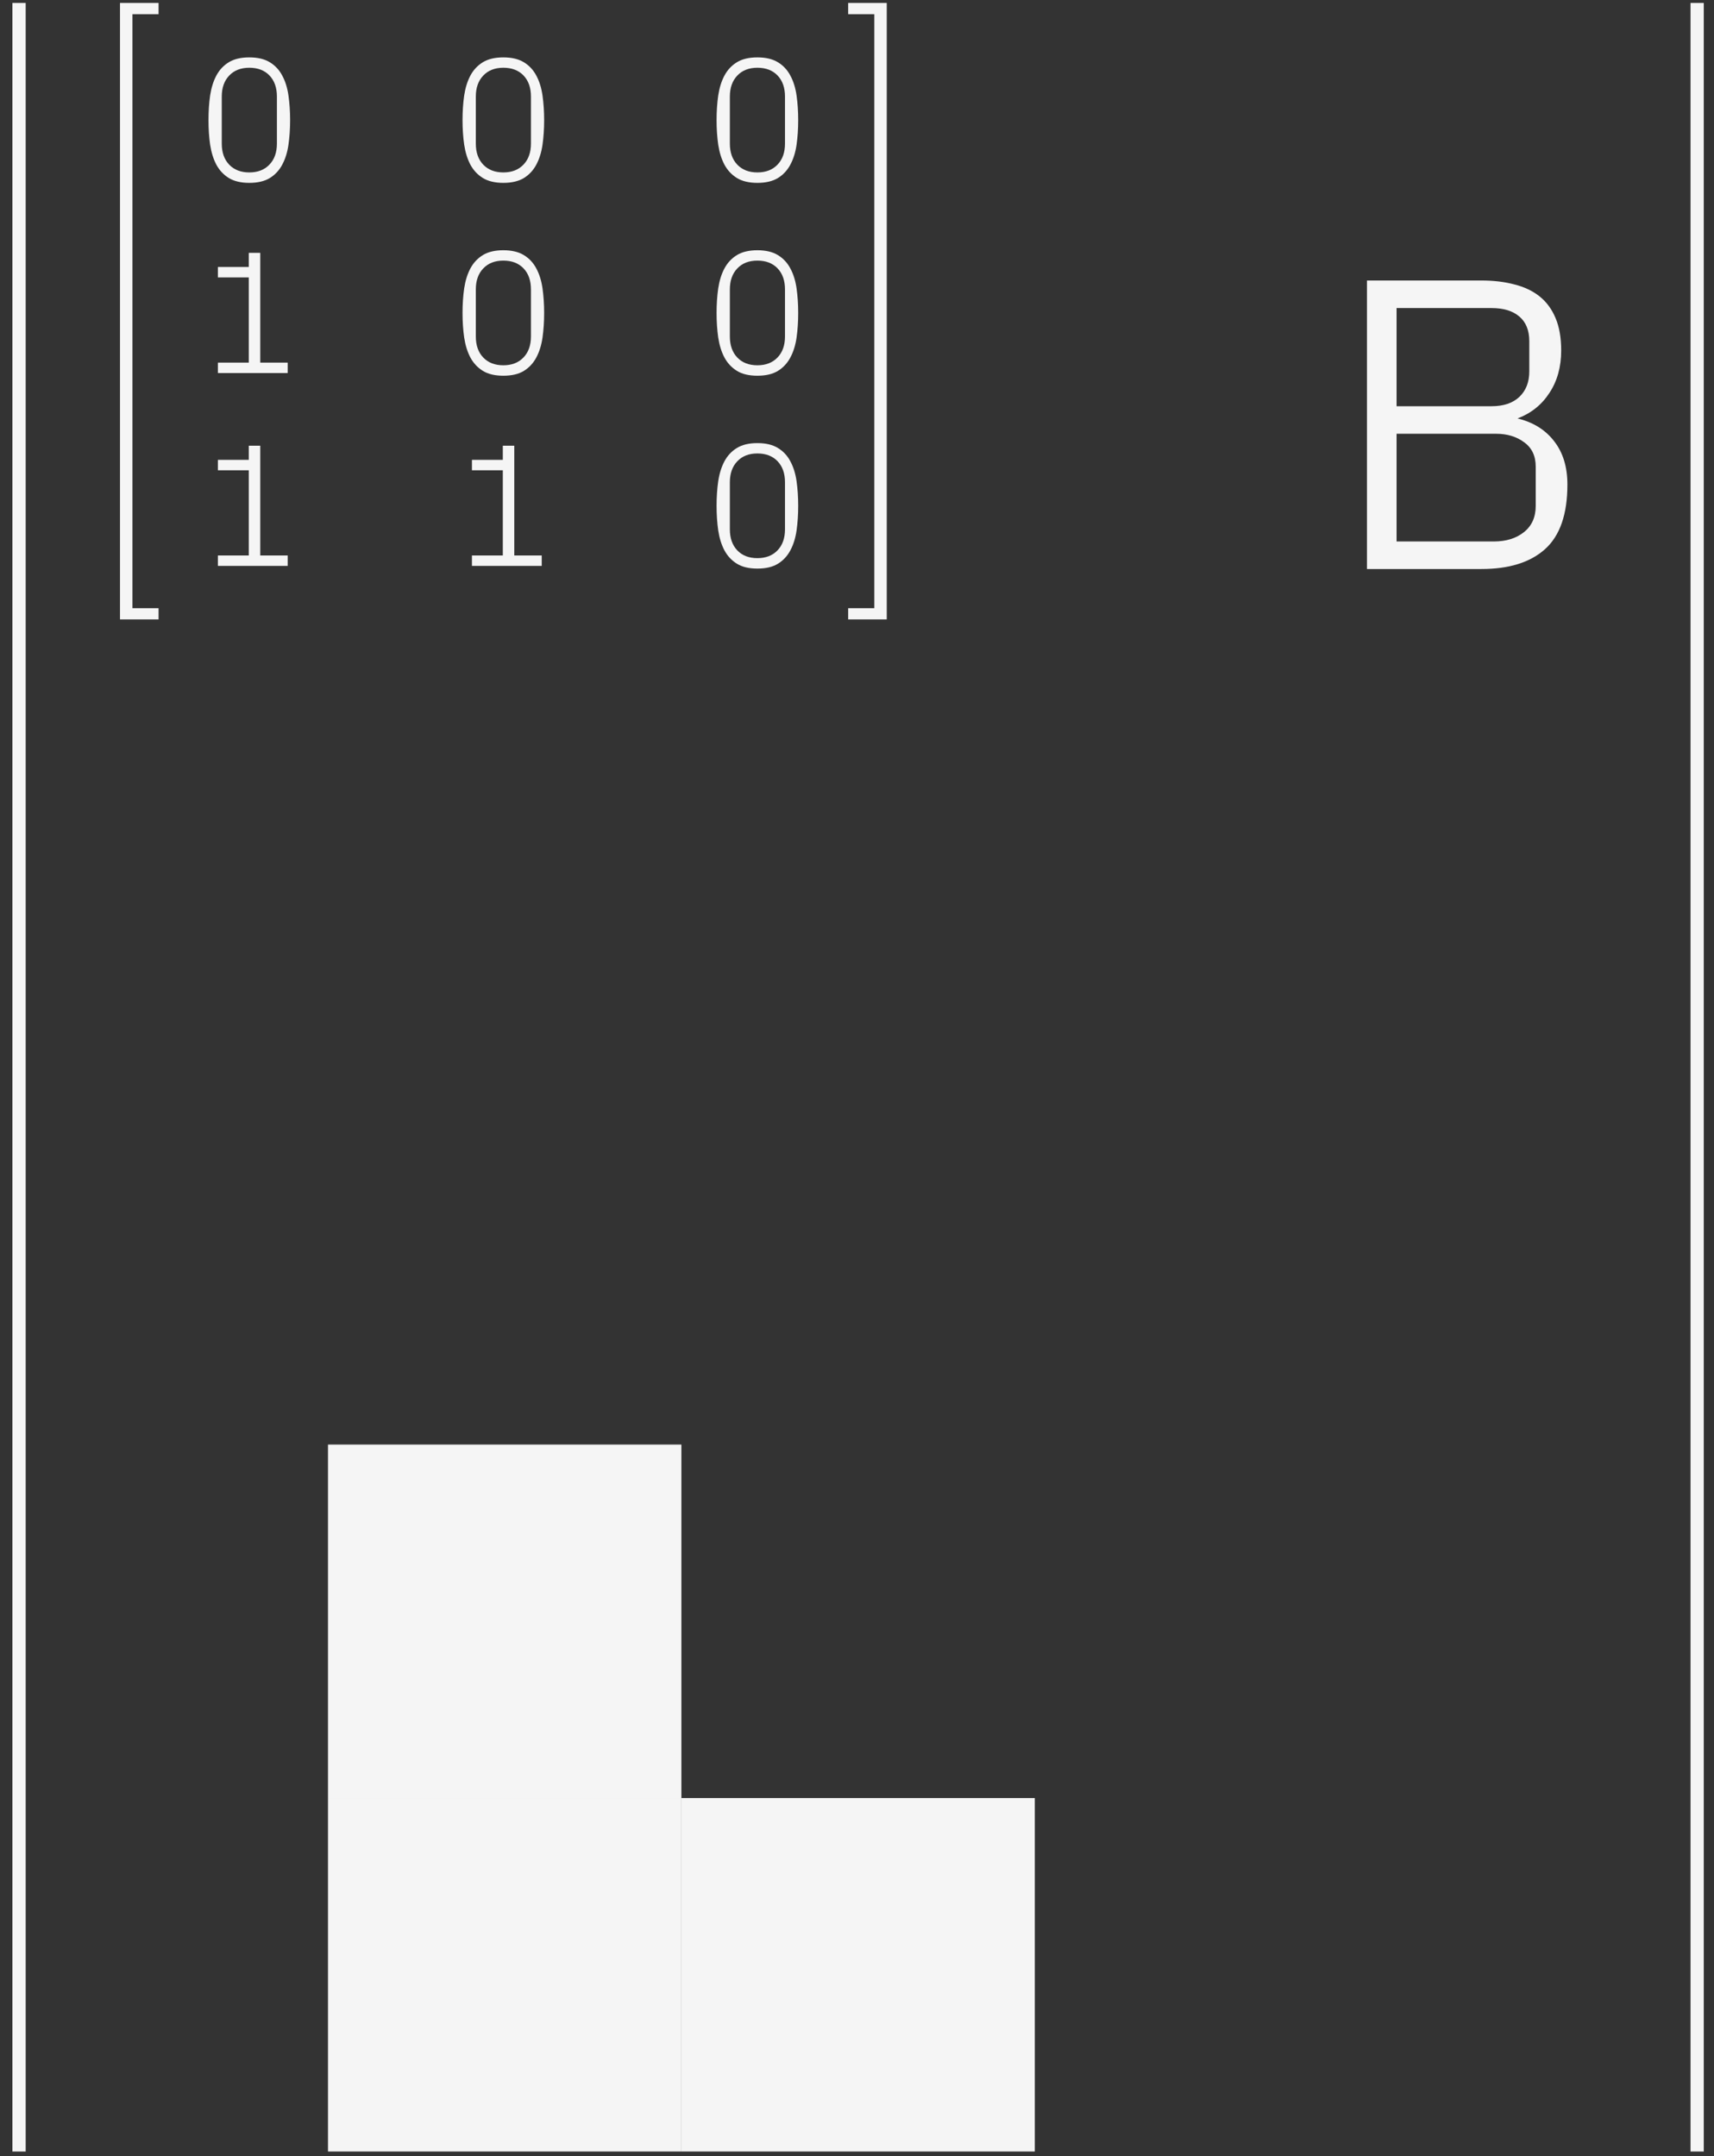 <svg width="97" height="122" viewBox="0 0 97 122" fill="none" xmlns="http://www.w3.org/2000/svg">
<rect x="0" y="0" width="97" height="122" fill="#333333" stroke="none"/>
<path d="M6.791 35.047V0.167H8.974V0.803H7.496V34.412H8.974V35.047H6.791Z" fill="#F5F5F5"/>
<path d="M50.184 35.047V0.167H48.001V0.803H49.48V34.412H48.001V35.047H50.184Z" fill="#F5F5F5"/>
<path d="M12.331 32.019V31.429H14.079V26.609H12.331V26.018H14.079V25.218H14.728V31.429H16.281V32.019H12.331Z" fill="#F5F5F5"/>
<path d="M26.708 32.019V31.429H28.456V26.609H26.708V26.018H28.456V25.218H29.105V31.429H30.658V32.019H26.708Z" fill="#F5F5F5"/>
<path d="M77.36 32.195V15.871H83.841C84.528 15.871 85.149 15.945 85.704 16.094C86.266 16.234 86.743 16.461 87.133 16.773C87.524 17.086 87.825 17.496 88.036 18.004C88.247 18.504 88.352 19.113 88.352 19.832C88.352 20.762 88.129 21.562 87.684 22.234C87.247 22.906 86.645 23.387 85.879 23.676C86.762 23.887 87.454 24.316 87.954 24.965C88.454 25.605 88.704 26.422 88.704 27.414C88.704 29.094 88.282 30.312 87.438 31.07C86.602 31.82 85.403 32.195 83.841 32.195H77.36ZM79.036 30.637H84.532C85.235 30.637 85.805 30.461 86.243 30.109C86.688 29.758 86.911 29.262 86.911 28.621V26.406C86.911 25.797 86.692 25.336 86.254 25.023C85.825 24.703 85.297 24.543 84.672 24.543H79.036V30.637ZM79.036 22.984H84.415C85.087 22.984 85.61 22.808 85.985 22.457C86.36 22.098 86.547 21.617 86.547 21.015V19.305C86.547 18.695 86.36 18.23 85.985 17.91C85.61 17.59 85.087 17.43 84.415 17.43H79.036V22.984Z" fill="#F5F5F5"/>
<path d="M40.553 28.621C40.553 28.126 40.584 27.662 40.646 27.229C40.711 26.796 40.828 26.421 40.998 26.101C41.17 25.779 41.406 25.527 41.706 25.345C42.005 25.162 42.391 25.071 42.863 25.071C43.335 25.071 43.721 25.162 44.02 25.345C44.323 25.527 44.559 25.779 44.728 26.101C44.901 26.421 45.018 26.796 45.08 27.229C45.141 27.662 45.172 28.126 45.172 28.621C45.172 29.116 45.141 29.58 45.08 30.013C45.018 30.442 44.901 30.818 44.728 31.14C44.559 31.459 44.324 31.712 44.025 31.897C43.725 32.08 43.338 32.171 42.863 32.171C42.391 32.171 42.005 32.08 41.706 31.897C41.406 31.712 41.17 31.459 40.998 31.14C40.828 30.818 40.711 30.441 40.646 30.008C40.584 29.575 40.553 29.113 40.553 28.621ZM41.305 29.949C41.305 30.45 41.445 30.848 41.725 31.14C42.005 31.433 42.384 31.58 42.863 31.58C43.341 31.58 43.721 31.433 44.001 31.14C44.284 30.848 44.425 30.45 44.425 29.949V27.288C44.425 26.787 44.285 26.39 44.005 26.097C43.725 25.804 43.345 25.657 42.863 25.657C42.384 25.657 42.005 25.805 41.725 26.101C41.445 26.394 41.305 26.79 41.305 27.288V29.949Z" fill="#F5F5F5"/>
<path d="M12.331 21.107V20.517H14.079V15.697H12.331V15.106H14.079V14.306H14.728V20.517H16.281V21.107H12.331Z" fill="#F5F5F5"/>
<path d="M26.176 17.709C26.176 17.214 26.207 16.75 26.269 16.317C26.334 15.884 26.451 15.508 26.62 15.189C26.793 14.867 27.029 14.615 27.328 14.432C27.628 14.25 28.013 14.159 28.485 14.159C28.957 14.159 29.343 14.25 29.643 14.432C29.945 14.615 30.181 14.867 30.351 15.189C30.523 15.508 30.64 15.884 30.702 16.317C30.764 16.75 30.795 17.214 30.795 17.709C30.795 18.204 30.764 18.668 30.702 19.101C30.64 19.53 30.523 19.906 30.351 20.228C30.181 20.547 29.947 20.8 29.648 20.985C29.348 21.168 28.961 21.259 28.485 21.259C28.013 21.259 27.628 21.168 27.328 20.985C27.029 20.8 26.793 20.547 26.62 20.228C26.451 19.906 26.334 19.529 26.269 19.096C26.207 18.663 26.176 18.2 26.176 17.709ZM26.928 19.037C26.928 19.538 27.068 19.935 27.348 20.228C27.628 20.521 28.007 20.668 28.485 20.668C28.964 20.668 29.343 20.521 29.623 20.228C29.906 19.935 30.048 19.538 30.048 19.037V16.376C30.048 15.875 29.908 15.477 29.628 15.184C29.348 14.892 28.967 14.745 28.485 14.745C28.007 14.745 27.628 14.893 27.348 15.189C27.068 15.482 26.928 15.878 26.928 16.376V19.037Z" fill="#F5F5F5"/>
<path d="M40.553 17.709C40.553 17.214 40.584 16.75 40.646 16.317C40.711 15.884 40.828 15.508 40.998 15.189C41.17 14.867 41.406 14.615 41.706 14.432C42.005 14.25 42.391 14.159 42.863 14.159C43.335 14.159 43.721 14.25 44.02 14.432C44.323 14.615 44.559 14.867 44.728 15.189C44.901 15.508 45.018 15.884 45.08 16.317C45.141 16.75 45.172 17.214 45.172 17.709C45.172 18.204 45.141 18.668 45.08 19.101C45.018 19.53 44.901 19.906 44.728 20.228C44.559 20.547 44.324 20.8 44.025 20.985C43.725 21.168 43.338 21.259 42.863 21.259C42.391 21.259 42.005 21.168 41.706 20.985C41.406 20.8 41.17 20.547 40.998 20.228C40.828 19.906 40.711 19.529 40.646 19.096C40.584 18.663 40.553 18.2 40.553 17.709ZM41.305 19.037C41.305 19.538 41.445 19.935 41.725 20.228C42.005 20.521 42.384 20.668 42.863 20.668C43.341 20.668 43.721 20.521 44.001 20.228C44.284 19.935 44.425 19.538 44.425 19.037V16.376C44.425 15.875 44.285 15.477 44.005 15.184C43.725 14.892 43.345 14.745 42.863 14.745C42.384 14.745 42.005 14.893 41.725 15.189C41.445 15.482 41.305 15.878 41.305 16.376V19.037Z" fill="#F5F5F5"/>
<path d="M11.799 6.797C11.799 6.302 11.829 5.838 11.891 5.405C11.957 4.972 12.074 4.596 12.243 4.277C12.415 3.955 12.651 3.703 12.951 3.52C13.25 3.338 13.636 3.247 14.108 3.247C14.58 3.247 14.966 3.338 15.265 3.52C15.568 3.703 15.804 3.955 15.973 4.277C16.146 4.596 16.263 4.972 16.325 5.405C16.387 5.838 16.418 6.302 16.418 6.797C16.418 7.292 16.387 7.755 16.325 8.188C16.263 8.618 16.146 8.994 15.973 9.316C15.804 9.635 15.57 9.888 15.27 10.073C14.971 10.255 14.583 10.347 14.108 10.347C13.636 10.347 13.25 10.255 12.951 10.073C12.651 9.888 12.415 9.635 12.243 9.316C12.074 8.994 11.957 8.616 11.891 8.183C11.829 7.751 11.799 7.288 11.799 6.797ZM12.55 8.125C12.55 8.626 12.691 9.023 12.97 9.316C13.25 9.609 13.63 9.756 14.108 9.756C14.587 9.756 14.966 9.609 15.246 9.316C15.529 9.023 15.671 8.626 15.671 8.125V5.464C15.671 4.962 15.531 4.565 15.251 4.272C14.971 3.979 14.59 3.833 14.108 3.833C13.63 3.833 13.25 3.981 12.97 4.277C12.691 4.57 12.55 4.966 12.55 5.464V8.125Z" fill="#F5F5F5"/>
<path d="M26.176 6.797C26.176 6.302 26.207 5.838 26.269 5.405C26.334 4.972 26.451 4.596 26.62 4.277C26.793 3.955 27.029 3.703 27.328 3.52C27.628 3.338 28.013 3.247 28.485 3.247C28.957 3.247 29.343 3.338 29.643 3.52C29.945 3.703 30.181 3.955 30.351 4.277C30.523 4.596 30.64 4.972 30.702 5.405C30.764 5.838 30.795 6.302 30.795 6.797C30.795 7.292 30.764 7.755 30.702 8.188C30.64 8.618 30.523 8.994 30.351 9.316C30.181 9.635 29.947 9.888 29.648 10.073C29.348 10.255 28.961 10.347 28.485 10.347C28.013 10.347 27.628 10.255 27.328 10.073C27.029 9.888 26.793 9.635 26.62 9.316C26.451 8.994 26.334 8.616 26.269 8.183C26.207 7.751 26.176 7.288 26.176 6.797ZM26.928 8.125C26.928 8.626 27.068 9.023 27.348 9.316C27.628 9.609 28.007 9.756 28.485 9.756C28.964 9.756 29.343 9.609 29.623 9.316C29.906 9.023 30.048 8.626 30.048 8.125V5.464C30.048 4.962 29.908 4.565 29.628 4.272C29.348 3.979 28.967 3.833 28.485 3.833C28.007 3.833 27.628 3.981 27.348 4.277C27.068 4.57 26.928 4.966 26.928 5.464V8.125Z" fill="#F5F5F5"/>
<path d="M40.553 6.797C40.553 6.302 40.584 5.838 40.646 5.405C40.711 4.972 40.828 4.596 40.998 4.277C41.17 3.955 41.406 3.703 41.706 3.52C42.005 3.338 42.391 3.247 42.863 3.247C43.335 3.247 43.721 3.338 44.02 3.52C44.323 3.703 44.559 3.955 44.728 4.277C44.901 4.596 45.018 4.972 45.08 5.405C45.141 5.838 45.172 6.302 45.172 6.797C45.172 7.292 45.141 7.755 45.08 8.188C45.018 8.618 44.901 8.994 44.728 9.316C44.559 9.635 44.324 9.888 44.025 10.073C43.725 10.255 43.338 10.347 42.863 10.347C42.391 10.347 42.005 10.255 41.706 10.073C41.406 9.888 41.17 9.635 40.998 9.316C40.828 8.994 40.711 8.616 40.646 8.183C40.584 7.751 40.553 7.288 40.553 6.797ZM41.305 8.125C41.305 8.626 41.445 9.023 41.725 9.316C42.005 9.609 42.384 9.756 42.863 9.756C43.341 9.756 43.721 9.609 44.001 9.316C44.284 9.023 44.425 8.626 44.425 8.125V5.464C44.425 4.962 44.285 4.565 44.005 4.272C43.725 3.979 43.345 3.833 42.863 3.833C42.384 3.833 42.005 3.981 41.725 4.277C41.445 4.57 41.305 4.966 41.305 5.464V8.125Z" fill="#F5F5F5"/>
<path d="M1.078 0.167V121.735" stroke="#F5F5F5" stroke-width="0.75"/>
<path d="M96.046 0.167V121.735" stroke="#F5F5F5" stroke-width="0.75"/>
<rect x="38.562" y="101.734" width="20" height="20" fill="#F5F5F5"/>
<rect x="18.562" y="101.734" width="20" height="20" fill="#F5F5F5"/>
<rect x="18.562" y="81.734" width="20" height="20" fill="#F5F5F5"/>
</svg>
